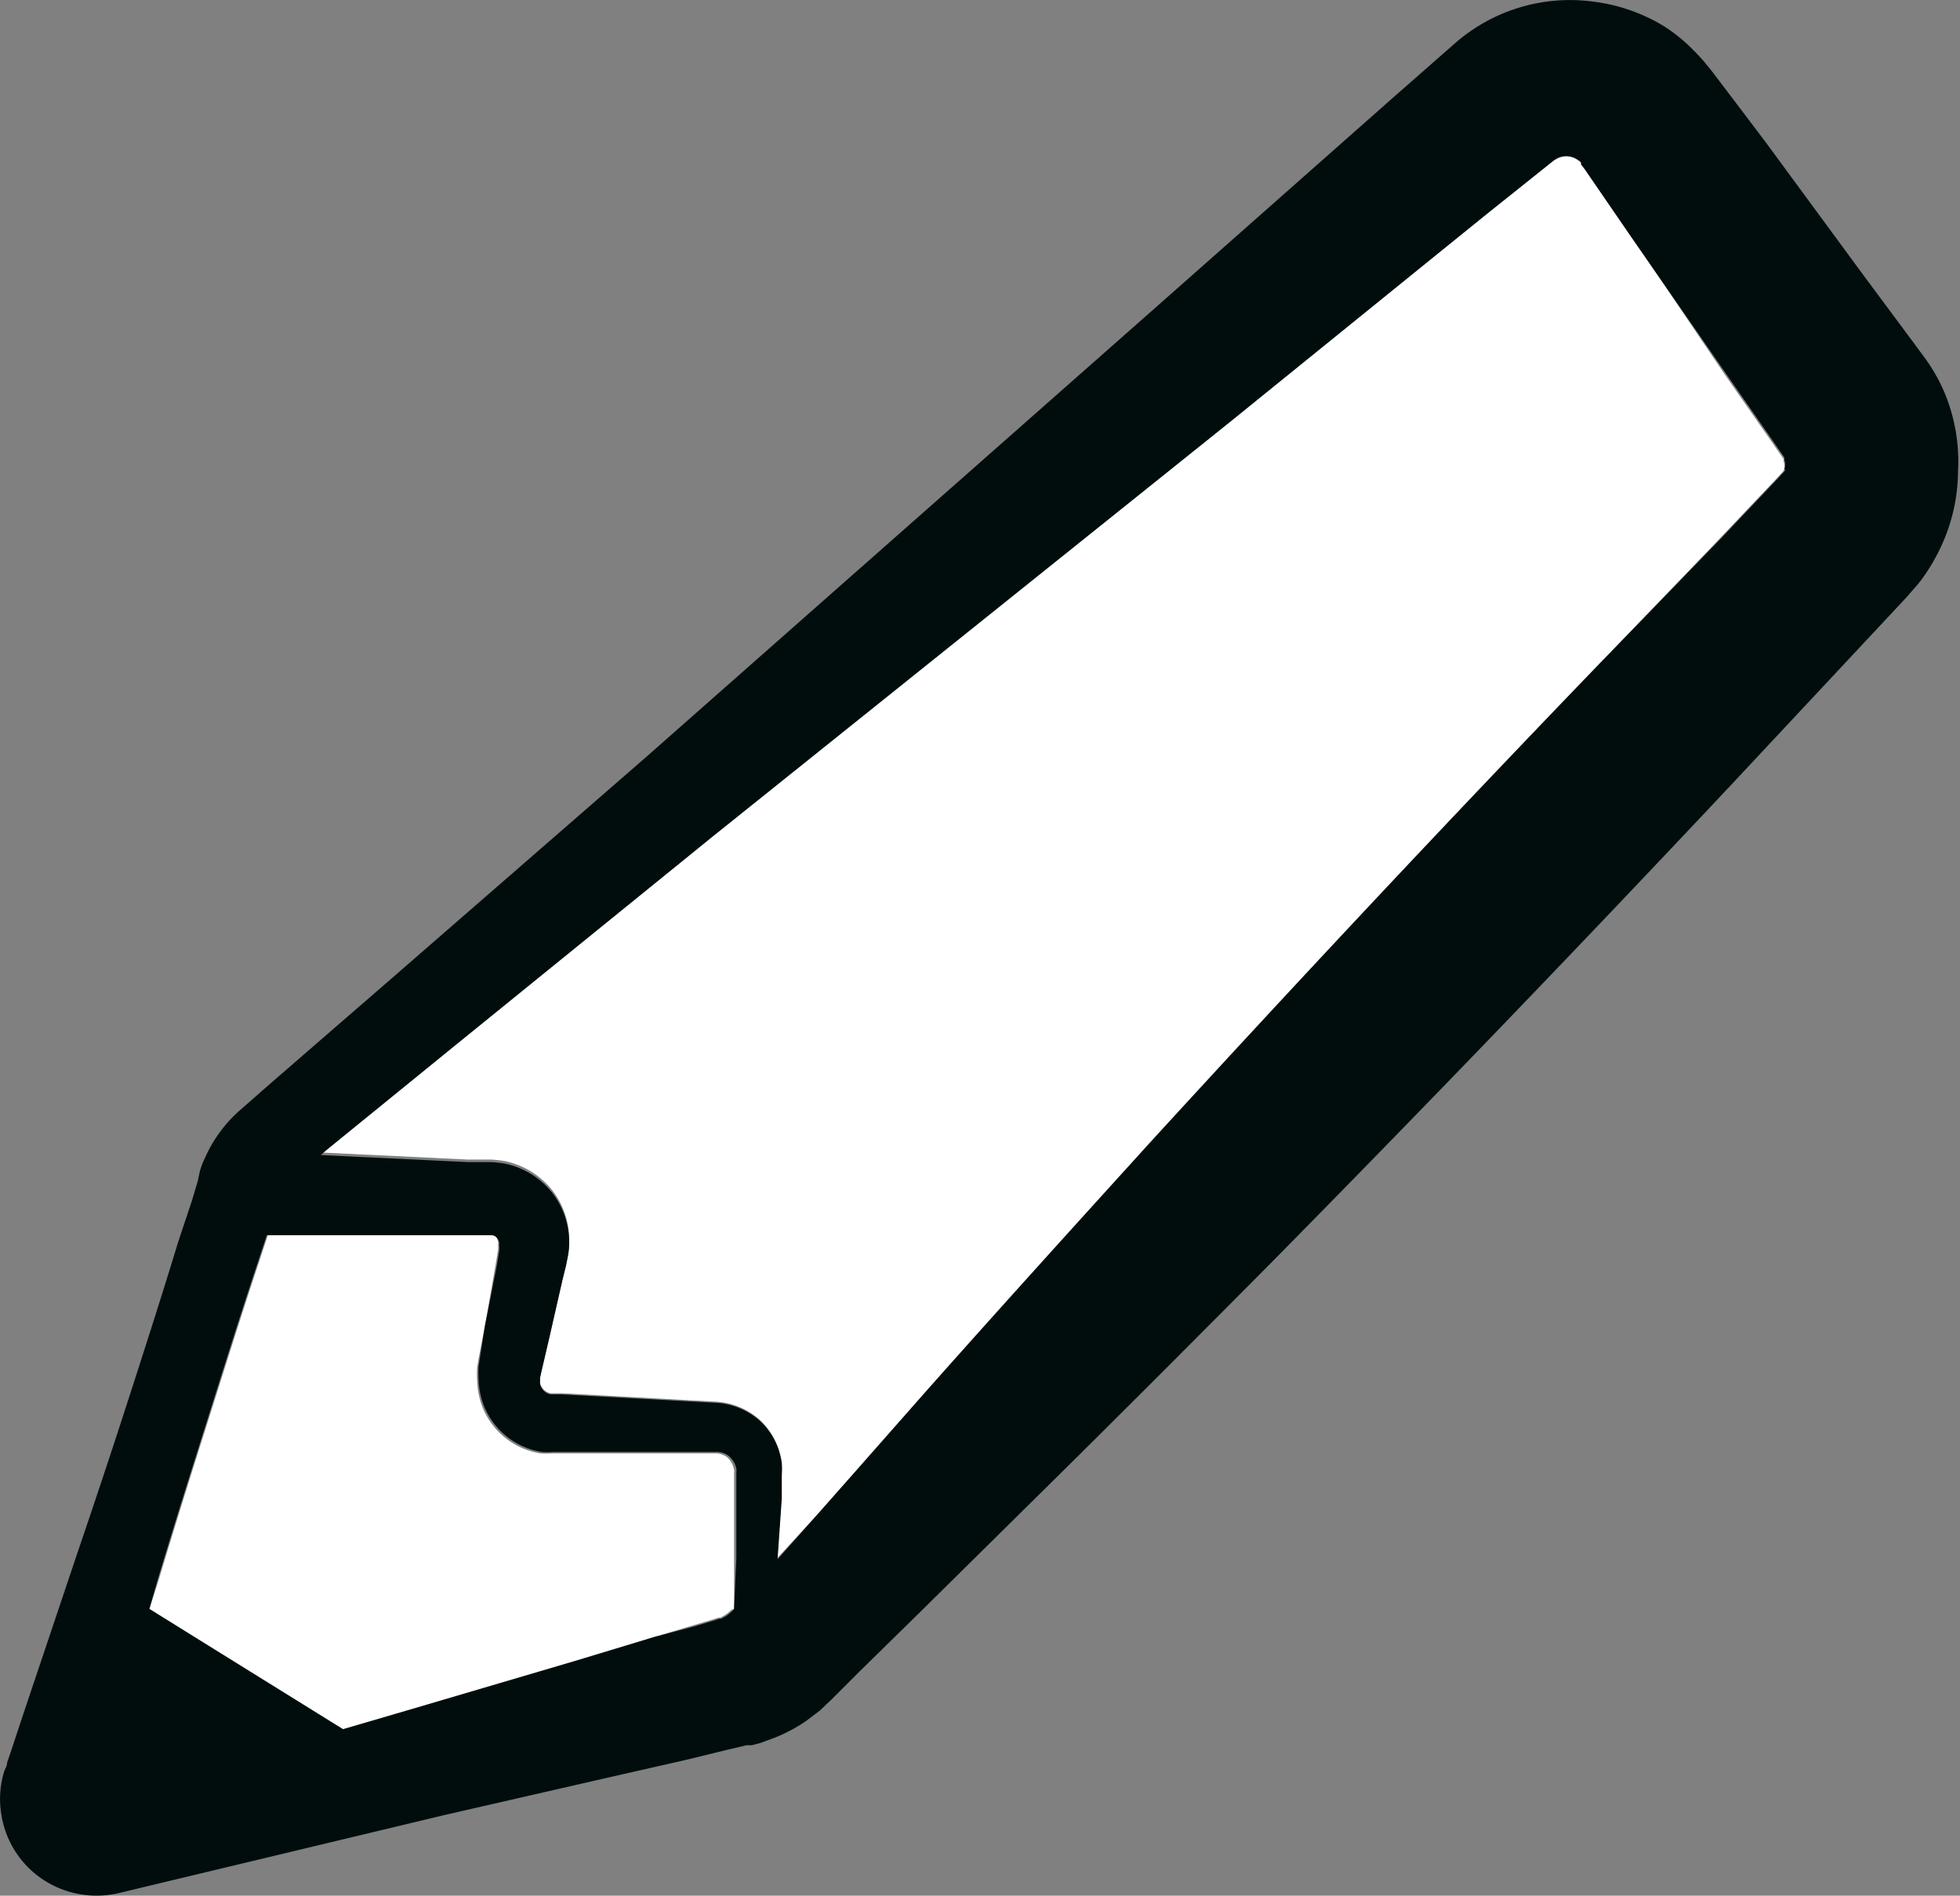<svg id="Layer_1" data-name="Layer 1" xmlns="http://www.w3.org/2000/svg" viewBox="0 0 69.42 67.16"><rect x="0" y="0" width="69.42" height="67.16" fill="#808080" stroke="none"/><defs><style>.cls-1{fill:#fff;}.cls-2{fill:#010d0d;}</style></defs><path class="cls-1" d="M25.77,51.64a.68.68,0,0,0-.45-.15H19.56a3.44,3.44,0,0,1-.42,0,2.66,2.66,0,0,1-2.06-1.66,2.84,2.84,0,0,1-.18-.92,3.55,3.55,0,0,1,0-.46l.05-.31L17.17,47l.38-2.17.09-.54a1.48,1.48,0,0,0,0-.24.06.06,0,0,0,0-.06.35.35,0,0,0-.1-.2.28.28,0,0,0-.19-.07H16.5l-7,0-.36,1.09c-.62,1.86-1.2,3.73-1.79,5.59s-1.18,3.74-1.74,5.61L5.29,57l6.86,4.32,2.56-.75,5.63-1.66L23.15,58l1.41-.42.7-.21.18-.06.07,0,.11-.06a1,1,0,0,0,.2-.14l.09-.08L26,57l0-1.75L26,53V52.2a.57.57,0,0,0,0-.13A.8.8,0,0,0,25.77,51.64Z"/><path class="cls-1" d="M55.05,5.67,52.76,7.5l-9.17,7.34L25.25,29.54l-9.12,7.4-4.56,3.71-.21.18,5.2.25.55,0h.27a4.62,4.62,0,0,1,.48.05,2.91,2.91,0,0,1,1.67,1A2.88,2.88,0,0,1,20.16,44a2.63,2.63,0,0,1-.05.49l-.06.3-.13.53-.49,2.15-.25,1.07-.05.23a.22.22,0,0,0,0,.08.86.86,0,0,0,0,.16.52.52,0,0,0,.2.28.51.51,0,0,0,.17.07l.12,0,.28,0,2.19.12,2.19.12,1.11.06a2.56,2.56,0,0,1,1.54.66,2.49,2.49,0,0,1,.75,1.48,2.88,2.88,0,0,1,0,.41l0,.29,0,.54-.15,2.16L29,53.6l3.91-4.38c2.6-2.93,5.23-5.83,7.86-8.73C46,34.72,51.36,29,56.8,23.36l4.07-4.24,2-2.11.25-.27,0,0s0,0,.05-.06a.49.49,0,0,0,0-.34s0,0,0-.08l-.4-.58-1.68-2.41L57.81,8.41,56.15,6,56,5.84s0,0,0-.06a.28.28,0,0,0-.1-.09.7.7,0,0,0-.85,0Z"/><path class="cls-2" d="M68.88,13.93a6.13,6.13,0,0,0-.67-1.2l-.45-.61L66,9.75,62.51,5,60.76,2.69l-.13-.17-.21-.26c-.14-.17-.29-.33-.45-.49a5.94,5.94,0,0,0-1-.82A6.28,6.28,0,0,0,56.45.06a6.18,6.18,0,0,0-4.89,1.45L49.35,3.45l-8.8,7.78L22.93,26.78l-8.86,7.71L9.63,38.34l-1.14,1A4.85,4.85,0,0,0,7.27,41a2.92,2.92,0,0,0-.19.49L7,41.86l-.21.7L6.31,44c-.57,1.88-1.17,3.74-1.77,5.6S3.33,53.29,2.7,55.14L.83,60.71.37,62.1l-.12.35c0,.14-.07.17-.14.44A3.35,3.35,0,0,0,.05,64.3a3.39,3.39,0,0,0,1.49,2.3,3.45,3.45,0,0,0,2.74.45l11.43-2.74L21.43,63l2.86-.65L25.72,62l.72-.17.18,0,.28-.07.57-.21a5.62,5.62,0,0,0,1.08-.58l.49-.37.22-.21.19-.18,1-1,2.1-2.06,4.18-4.13c2.79-2.75,5.55-5.52,8.31-8.3q8.25-8.37,16.29-16.93l4-4.28,2-2.14.25-.27c.15-.18.31-.35.45-.53a6.8,6.8,0,0,0,.71-1.19,6.4,6.4,0,0,0,.61-2.68A6.33,6.33,0,0,0,68.88,13.93Zm-5.64,2.72s0,0-.05.06l0,0-.25.27-2,2.11L56.8,23.36C51.36,29,46,34.72,40.72,40.49c-2.63,2.9-5.26,5.8-7.86,8.73L29,53.6l-1.46,1.64.15-2.16,0-.54,0-.29a2.88,2.88,0,0,0,0-.41,2.49,2.49,0,0,0-.75-1.48,2.56,2.56,0,0,0-1.54-.66l-1.11-.06-2.19-.12L19.9,49.4l-.28,0-.12,0a.51.51,0,0,1-.17-.07.52.52,0,0,1-.2-.28.86.86,0,0,1,0-.16.22.22,0,0,1,0-.08l.05-.23.25-1.07.49-2.15.13-.53.06-.3a2.63,2.63,0,0,0,.05-.49,2.88,2.88,0,0,0-.63-1.82,2.91,2.91,0,0,0-1.67-1,4.62,4.62,0,0,0-.48-.05h-.27l-.55,0-5.2-.25.21-.18,4.56-3.71,9.12-7.4,18.34-14.7L52.76,7.5l2.29-1.83a.7.7,0,0,1,.85,0,.28.28,0,0,1,.1.09s0,0,0,.06l.11.15,1.66,2.42,3.35,4.83,1.68,2.41.4.58s0,.05,0,.08a.49.49,0,0,1,0,.34ZM5.56,56.05c.56-1.87,1.15-3.74,1.74-5.61s1.17-3.73,1.79-5.59l.36-1.09,7.05,0h.89a.28.28,0,0,1,.19.07.35.35,0,0,1,.1.2.06.06,0,0,1,0,.06,1.48,1.48,0,0,1,0,.24l-.09.54L17.17,47,17,48.09l-.05.31a3.55,3.55,0,0,0,0,.46,2.84,2.84,0,0,0,.18.92,2.66,2.66,0,0,0,2.06,1.66,3.44,3.44,0,0,0,.42,0h5.76a.68.68,0,0,1,.45.15.8.8,0,0,1,.26.43.57.57,0,0,1,0,.13V53l0,2.19L26,57l-.06.07-.09.08a1,1,0,0,1-.2.14l-.11.06-.07,0-.18.06-.7.21L23.15,58l-2.81.85-5.63,1.66-2.56.75L5.29,57Z"/></svg>